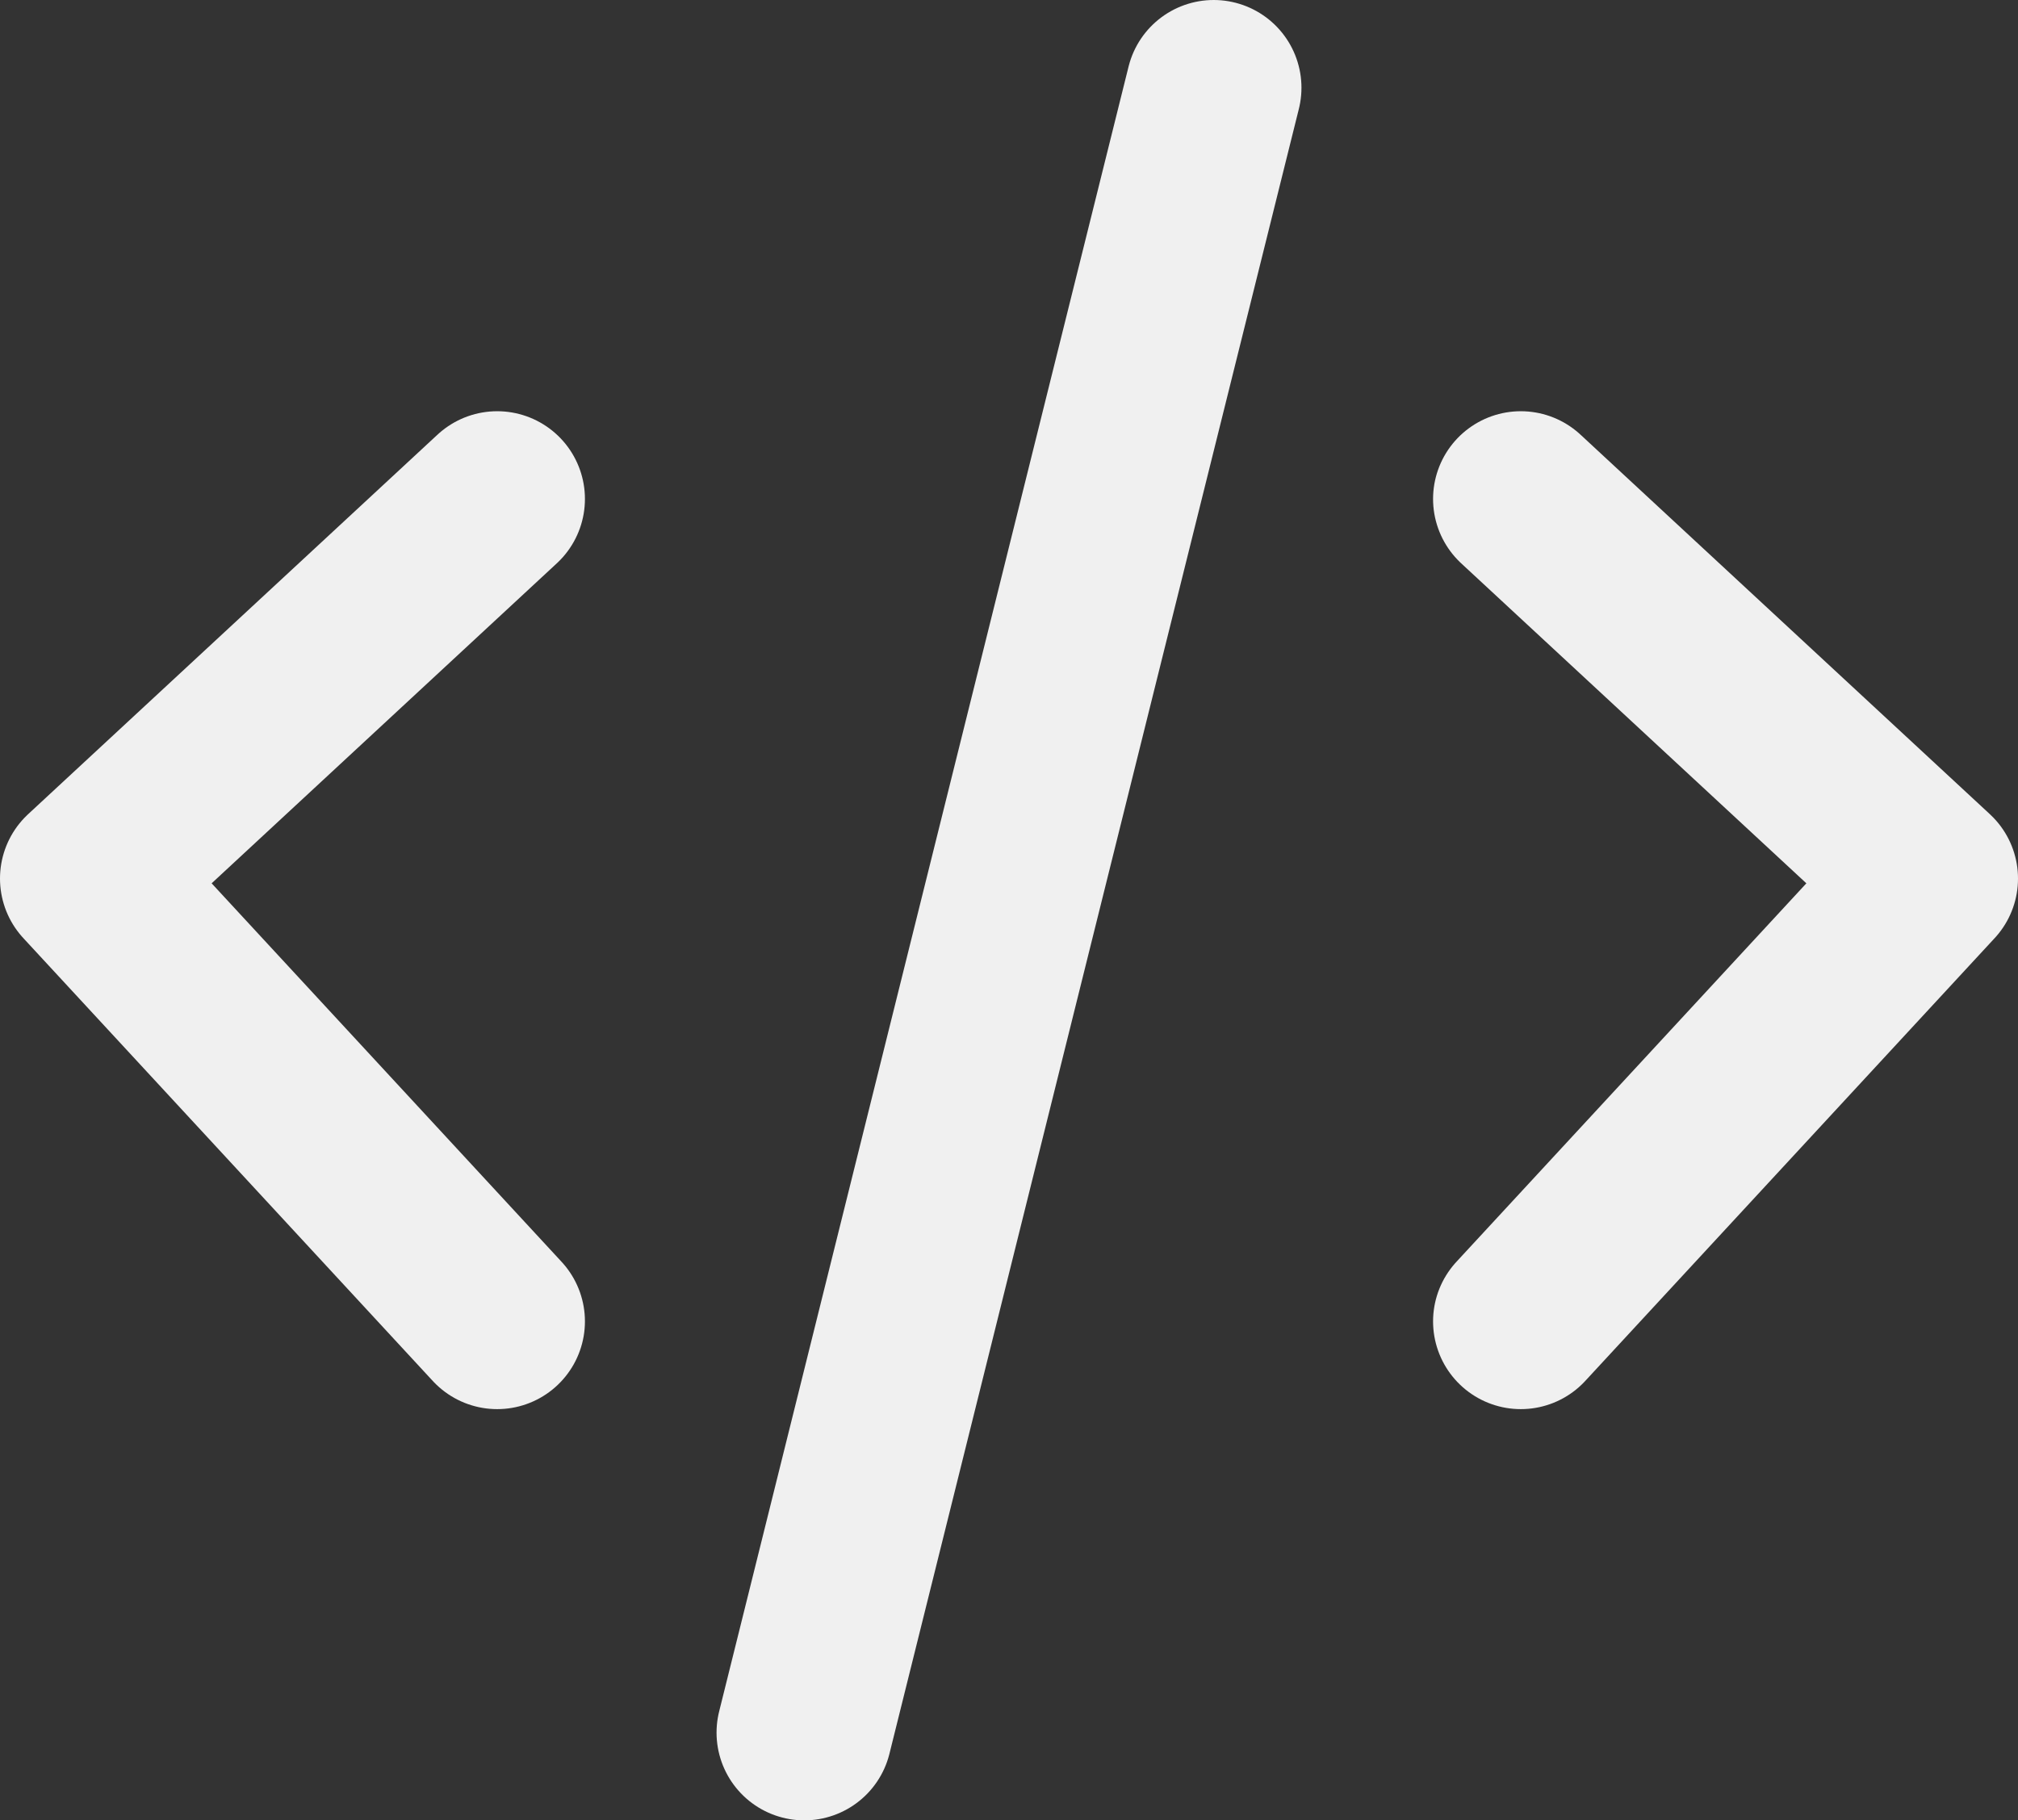 <svg width="92" height="83" viewBox="0 0 92 83" fill="none" xmlns="http://www.w3.org/2000/svg">
<rect x="0" y="0" width="92" height="83" fill="#333333" stroke="none"/>
<path d="M22.667 22.75L4 40.058L22.667 60.25M69.333 22.75L88 40.058L69.333 60.25M55.333 4L36.667 79" stroke="#F0F0F0" stroke-width="8" stroke-linecap="round" stroke-linejoin="round"/>
</svg>
